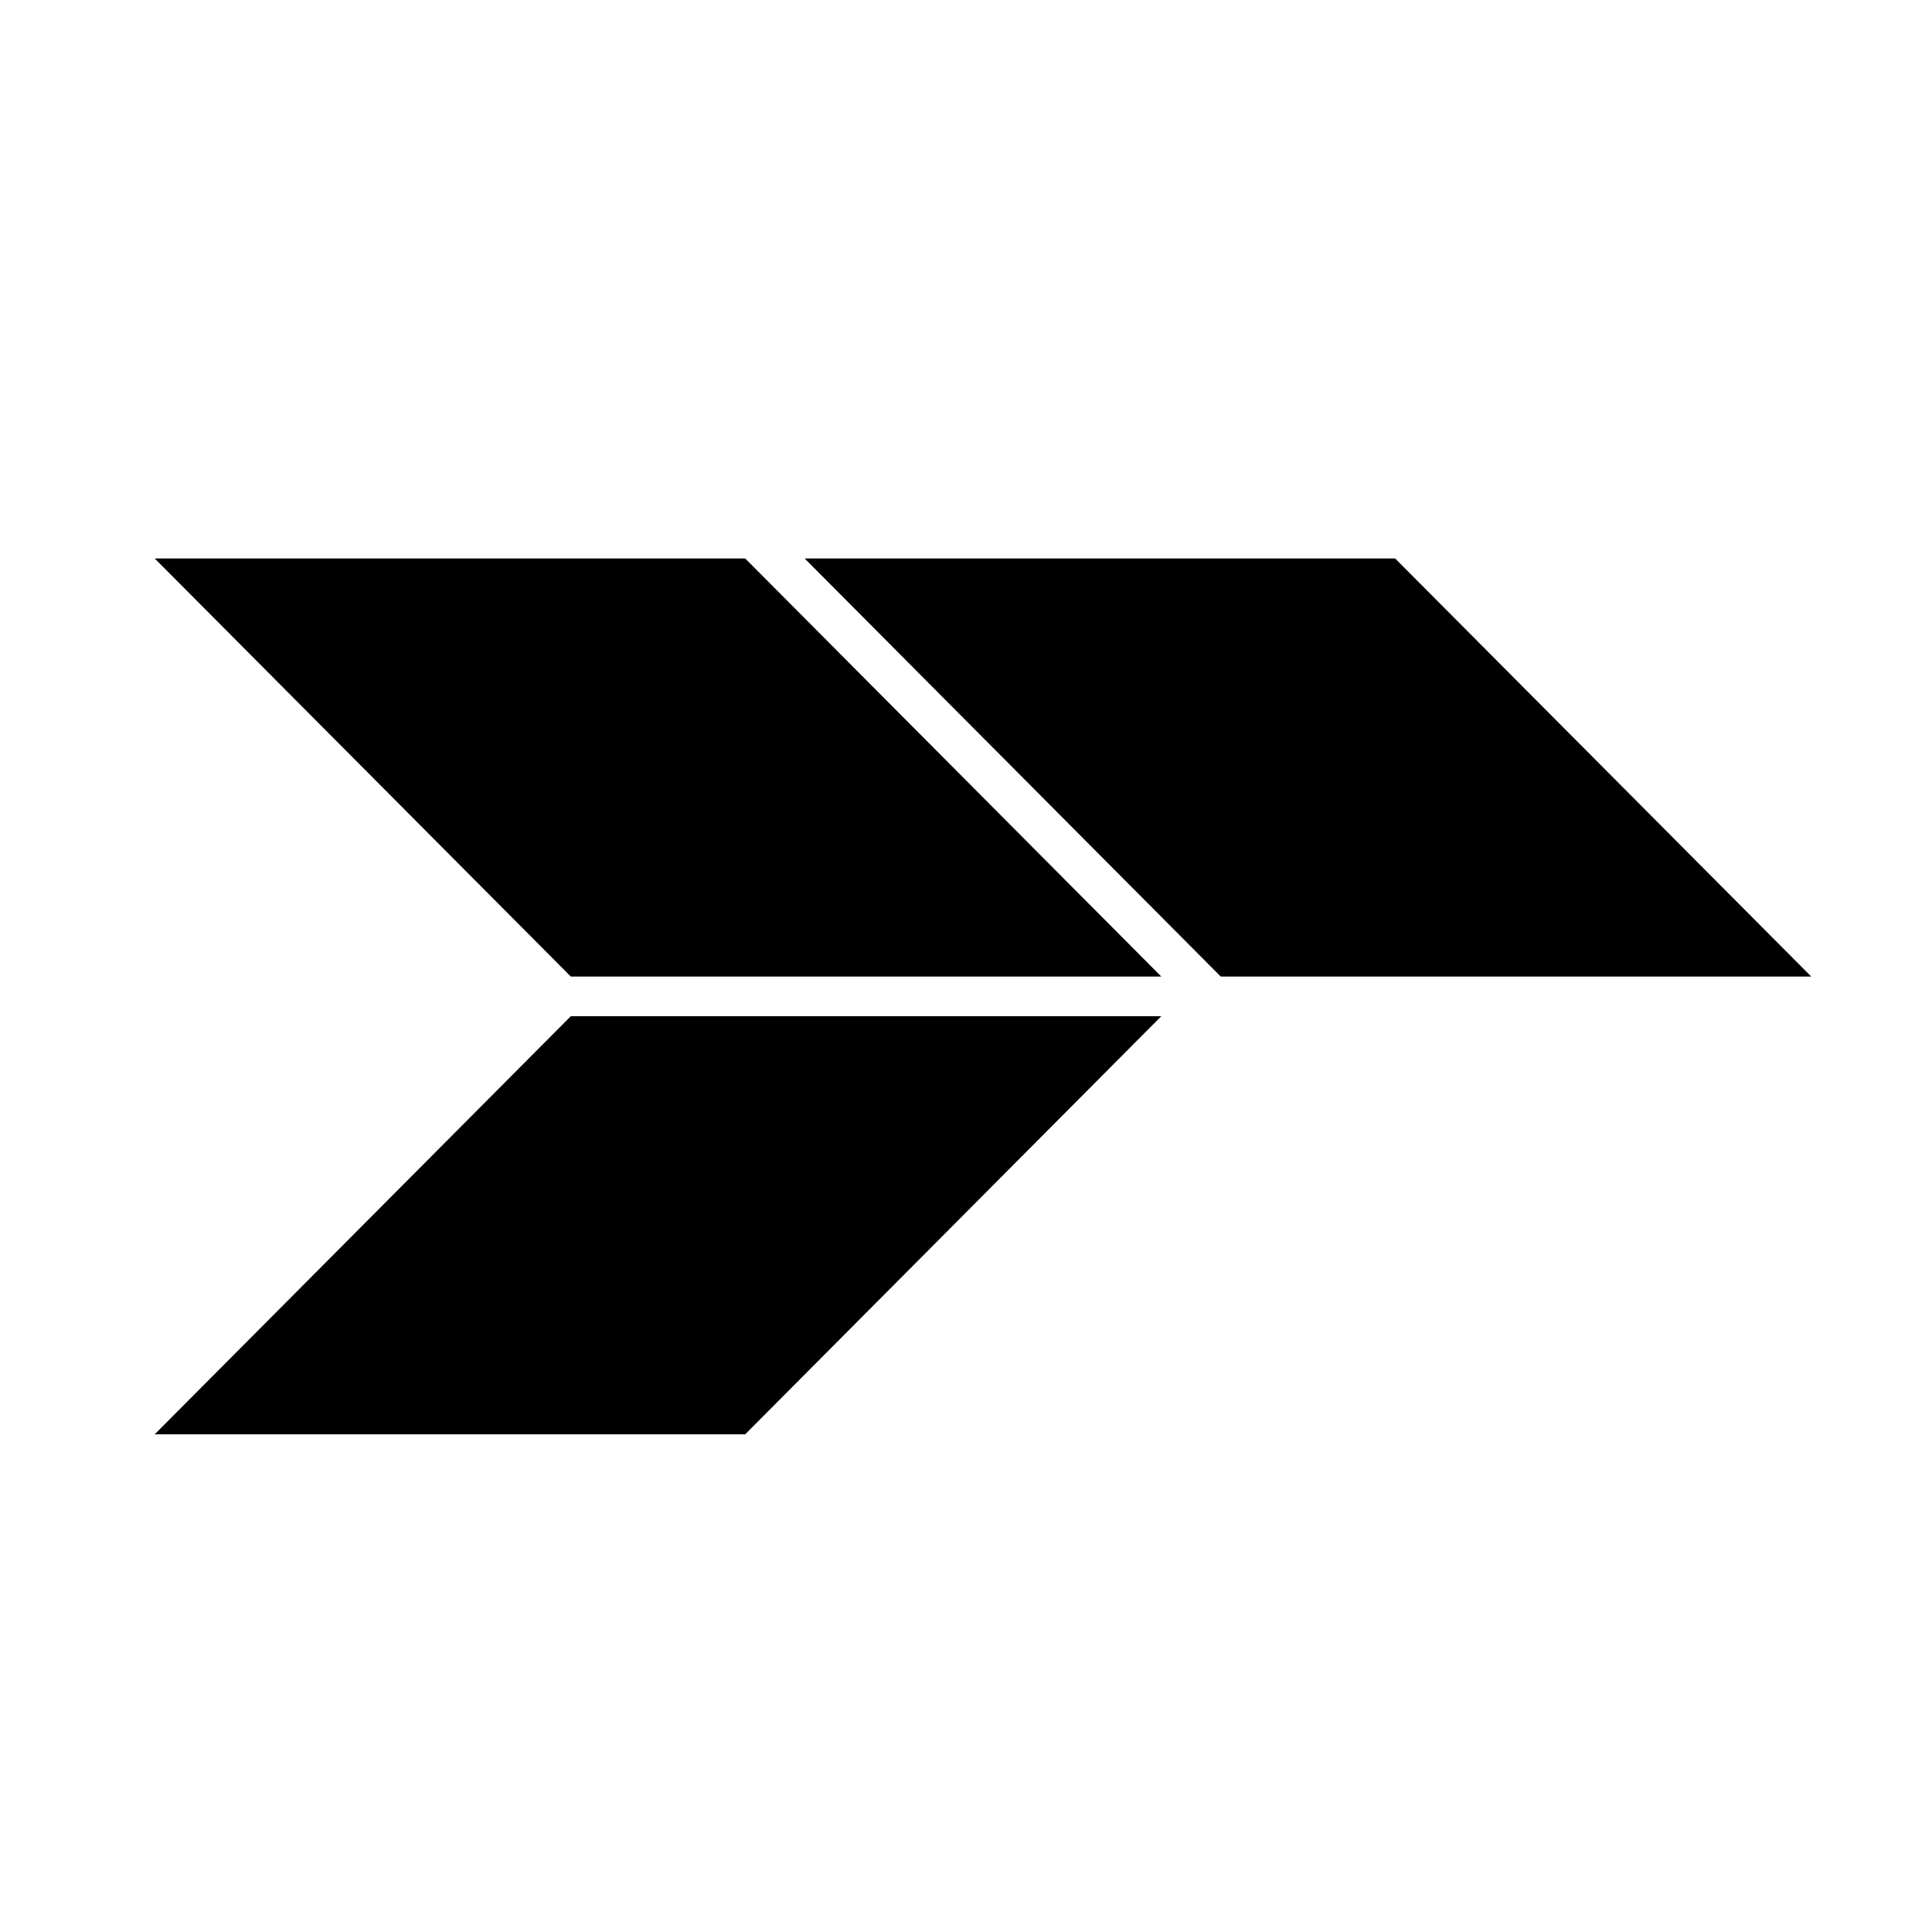 <svg width="512" height="512" viewBox="0 0 512 512" fill="none" xmlns="http://www.w3.org/2000/svg">
<rect width="512" height="512" fill="white"/>
<path d="M41 380.103H197.486L307.761 269.303H151.275L41 380.103Z" fill="black"/>
<path d="M213.239 148H369.725L480 258.8H323.514L213.239 148Z" fill="black"/>
<path d="M41 148H197.486L307.761 258.8H151.275L41 148Z" fill="black"/>
</svg>
